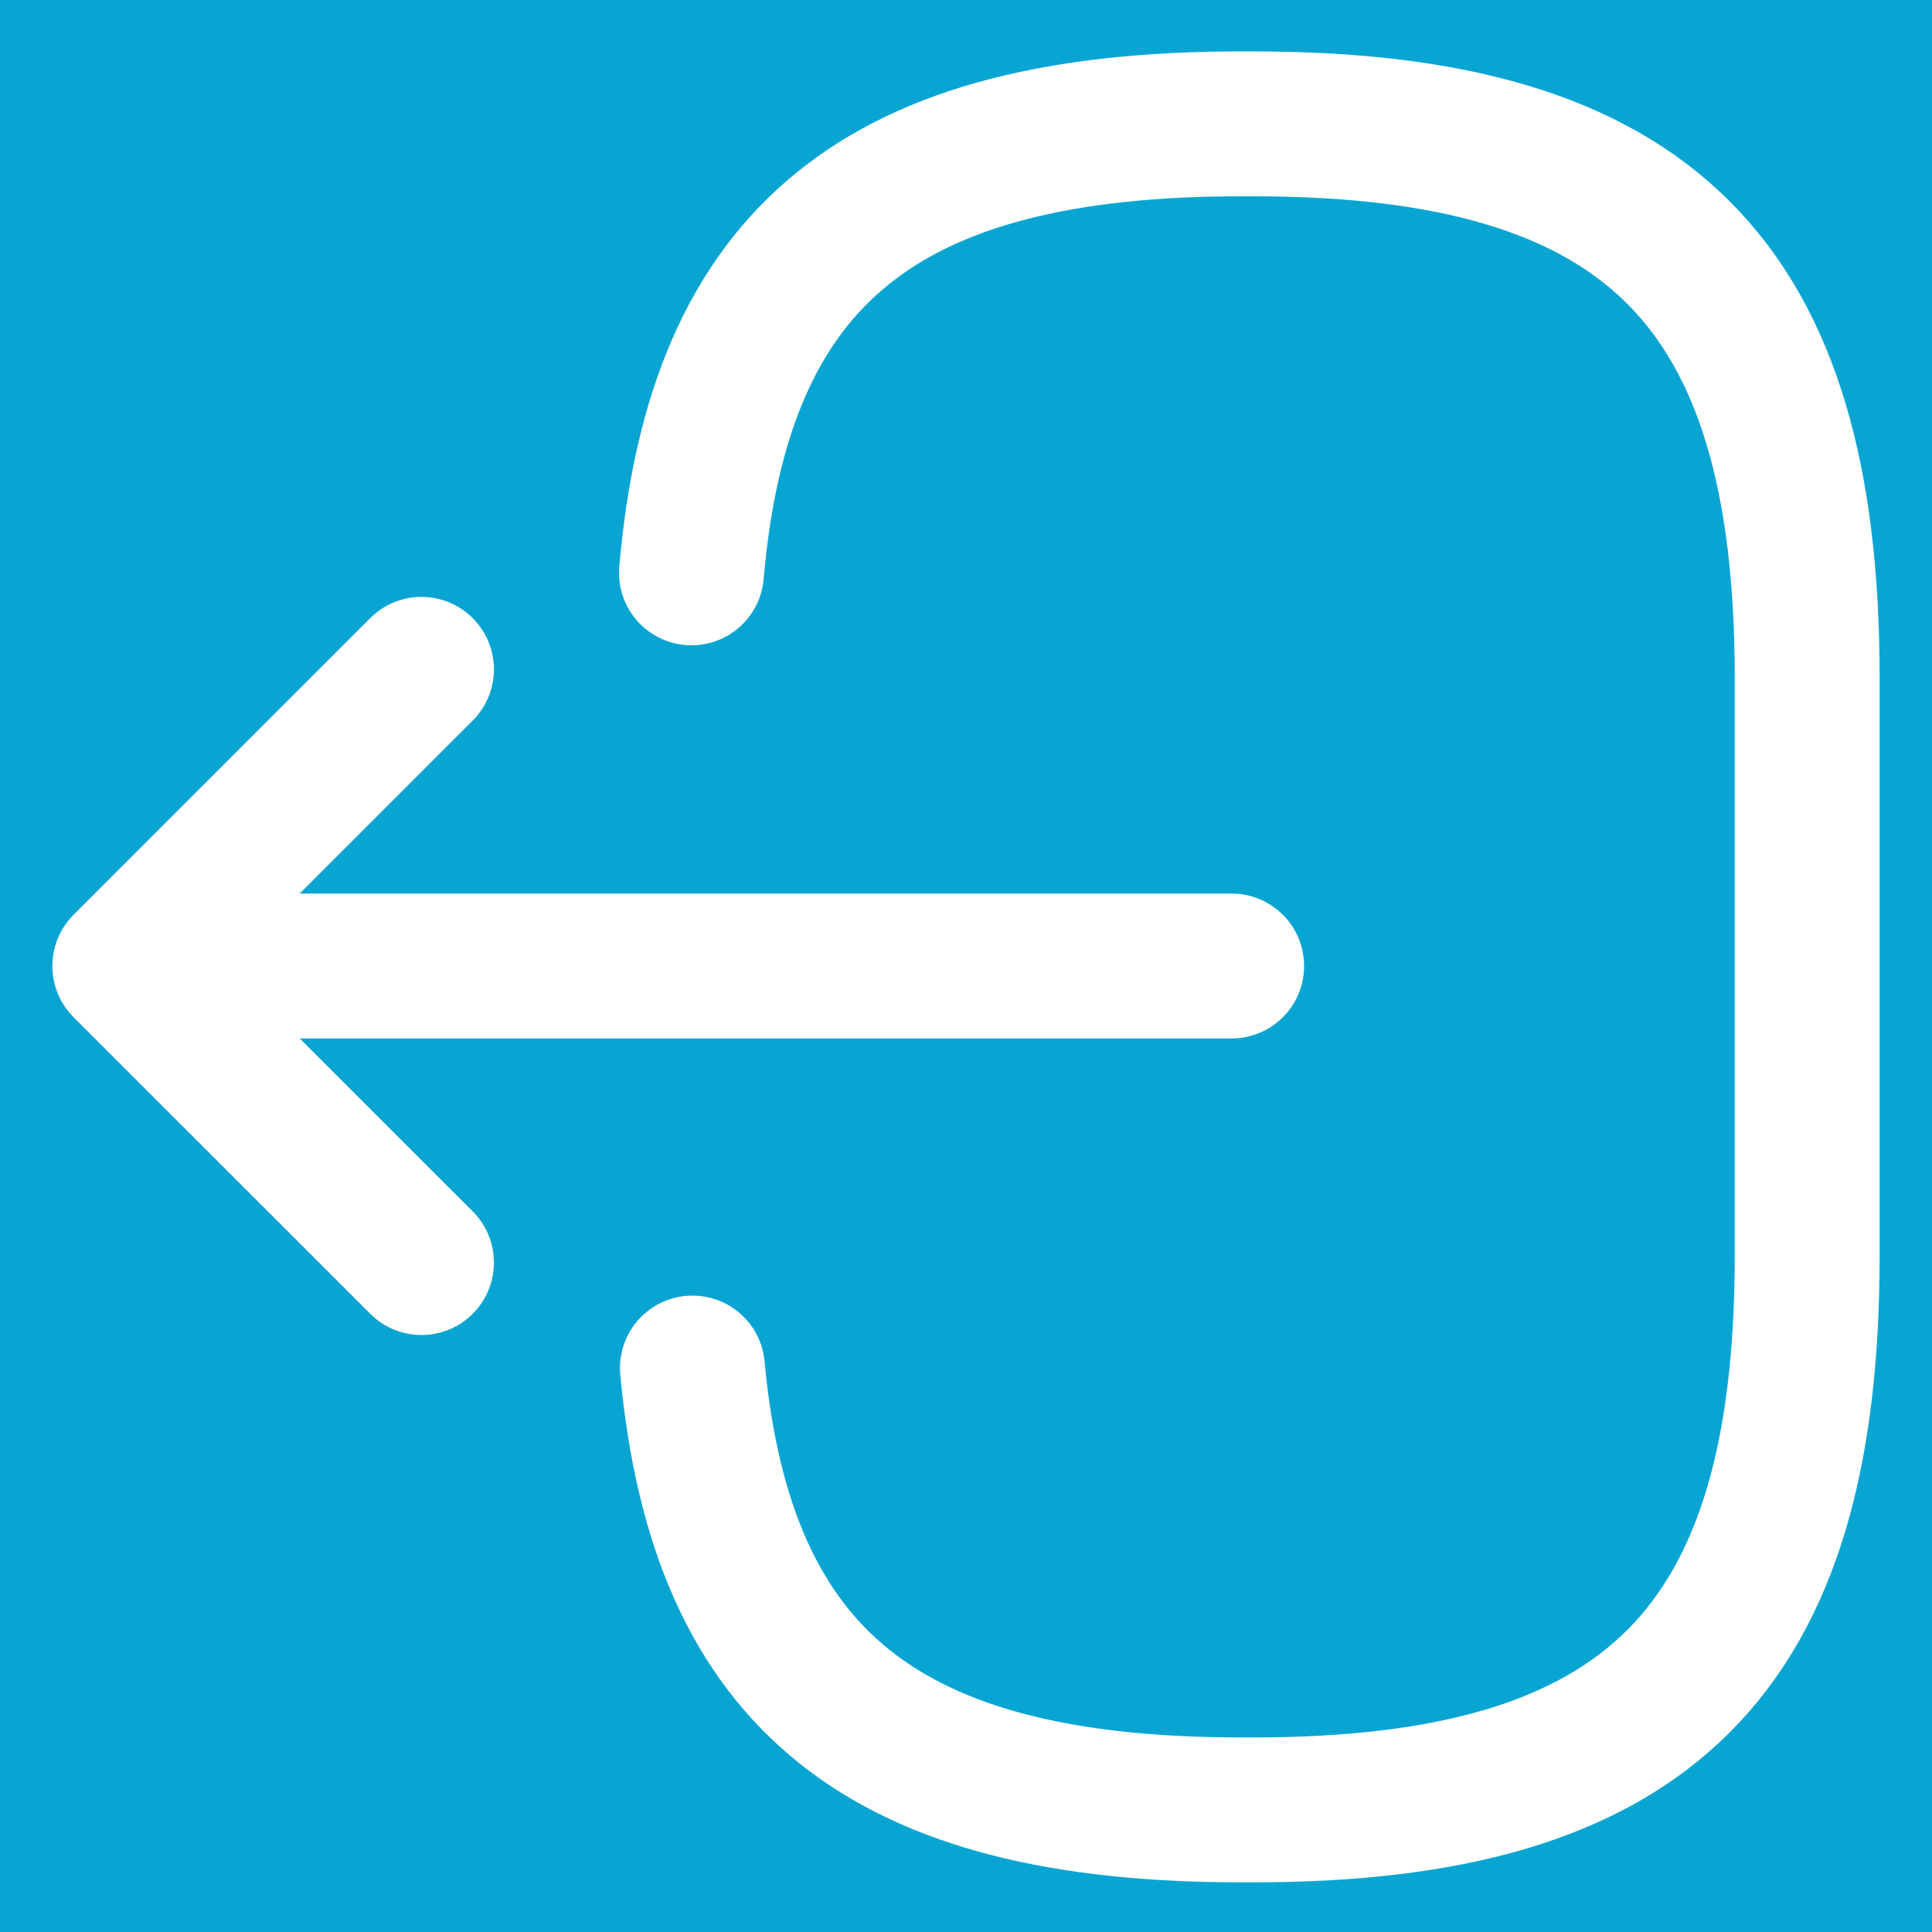 <svg width="20" height="20" viewBox="0 0 20 20" fill="none" xmlns="http://www.w3.org/2000/svg">
<rect x="0" y="0" width="20" height="20" fill="#333333" stroke="none"/>
<g clip-path="url(#clip0_223_718)">
<rect width="1512" height="5962" transform="translate(-50 -642)" fill="white"/>
<rect x="-50" y="-643" width="361.324" height="5961.2" fill="#08A5D3"/>
<path d="M7.158 5.93C7.443 2.63 9.138 1.282 12.851 1.282H12.97C17.068 1.282 18.708 2.923 18.708 7.021V12.998C18.708 17.095 17.068 18.736 12.97 18.736H12.851C9.166 18.736 7.47 17.407 7.168 14.162" stroke="white" stroke-width="1.5" stroke-linecap="round" stroke-linejoin="round"/>
<path d="M12.75 10H2.318" stroke="white" stroke-width="1.5" stroke-linecap="round" stroke-linejoin="round"/>
<path d="M4.363 6.929L1.292 10L4.363 13.07" stroke="white" stroke-width="1.5" stroke-linecap="round" stroke-linejoin="round"/>
</g>
<defs>
<clipPath id="clip0_223_718">
<rect width="1512" height="5962" fill="white" transform="translate(-50 -642)"/>
</clipPath>
</defs>
</svg>
